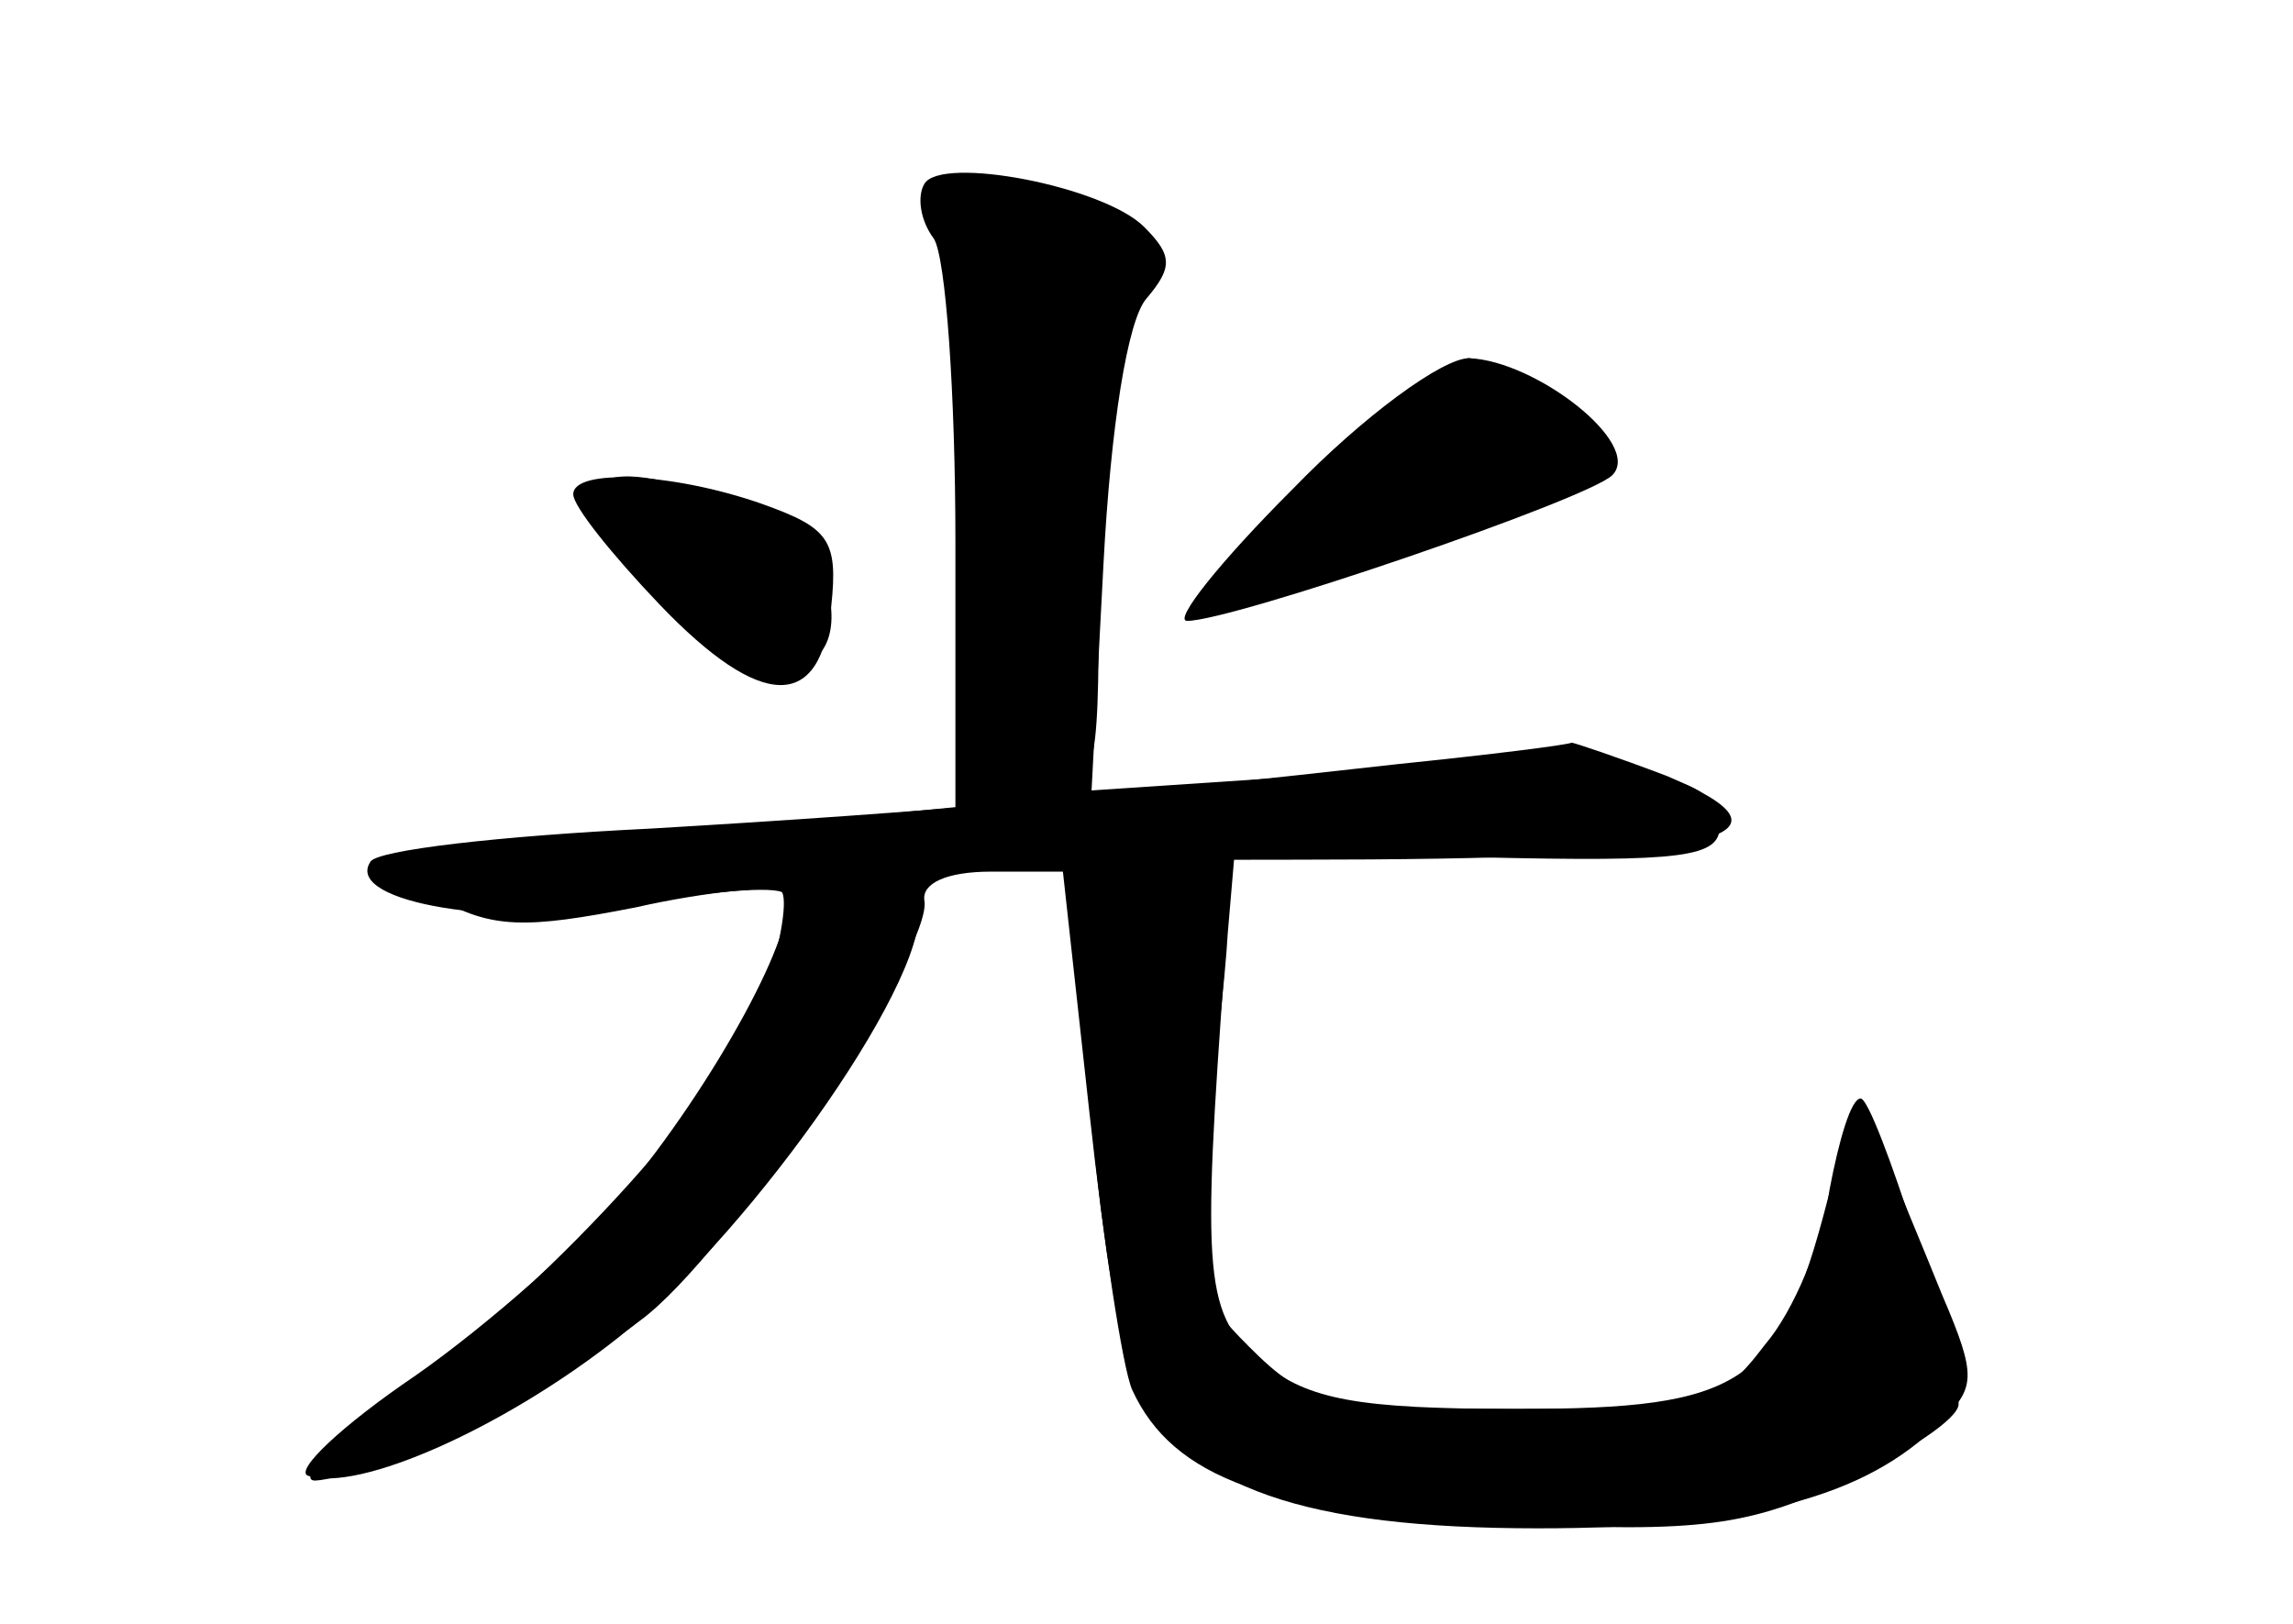 <?xml version="1.0" standalone="no"?>
<!DOCTYPE svg PUBLIC "-//W3C//DTD SVG 20010904//EN"
 "http://www.w3.org/TR/2001/REC-SVG-20010904/DTD/svg10.dtd">
<svg version="1.0" xmlns="http://www.w3.org/2000/svg"
 width="96pt" height="68pt" viewBox="0 0 96 68"
 preserveAspectRatio="xMidYMid meet">
<g transform="translate(0,68) scale(0.1,-0.1)" fill="#000000" stroke="none">
<g id="part-0" class="char-part">
  <path d="M387 603 c-3 -5 -2 -15 4 -23 5 -8 9 -65 9 -127 l0 -111 -72 -7 c-62
-5 -115 -10 -163 -15 -5 0 3 -8 18 -16 23 -13 37 -13 83 -4 31 7 58 9 61 7 3
-3 0 -21 -6 -40 -14 -40 -86 -121 -154 -171 -27 -20 -43 -36 -35 -36 21 1 100
39 136 67 37 27 123 156 119 176 -1 7 9 12 28 12 l30 0 11 -100 c6 -55 14
-108 18 -117 17 -37 58 -52 156 -56 83 -4 102 -1 143 18 26 12 47 26 47 32 0
18 -35 128 -41 128 -4 0 -9 -17 -13 -38 -3 -22 -15 -51 -27 -65 -19 -25 -25
-27 -105 -27 -78 0 -87 2 -111 26 -23 23 -25 30 -18 82 3 31 8 72 9 91 l3 35
102 -3 c86 -2 101 0 101 13 0 24 -42 29 -158 22 l-105 -7 5 95 c3 57 10 102
18 111 11 13 11 18 -1 30 -17 17 -85 30 -92 18z"/>
  <path d="M541 475 c-30 -30 -50 -55 -44 -55 19 0 168 51 178 61 13 13 -32 48
-60 49 -11 0 -44 -24 -74 -55z"/>
  <path d="M240 473 c0 -5 16 -25 36 -46 43 -45 68 -45 72 -1 3 28 -1 33 -29 43
-37 13 -79 15 -79 4z"/>
</g>
<g id="part-1" class="char-part">
  <path d="M396 584 c5 -10 10 -67 12 -126 3 -107 4 -108 28 -108 23 0 24 2 24
82 0 45 5 96 12 115 14 39 11 43 -43 50 -39 6 -42 5 -33 -13z"/>
  <path d="M555 480 c-27 -27 -45 -50 -39 -50 16 0 138 42 148 51 10 9 -31 48
-49 49 -6 0 -33 -22 -60 -50z"/>
  <path d="M250 473 c0 -3 11 -21 26 -40 36 -47 85 -43 69 6 -8 25 -95 56 -95
34z"/>
</g>
<g id="part-2" class="char-part">
  <path d="M585 360 c-115 -13 -194 -20 -313 -27 -62 -3 -115 -9 -117 -14 -11
-17 56 -28 111 -18 31 6 59 8 62 5 9 -9 -25 -74 -64 -122 -19 -23 -60 -59 -90
-80 -31 -21 -51 -40 -45 -42 21 -7 82 20 130 58 57 45 134 156 125 182 -5 17
6 18 158 18 178 0 217 9 156 35 -21 8 -39 14 -40 14 -2 -1 -34 -5 -73 -9z"/>
</g>
<g id="part-3" class="char-part">
  <path d="M456 223 c4 -54 13 -110 20 -124 21 -42 70 -59 168 -59 88 0 137 13
168 44 15 15 16 19 1 54 -8 20 -20 48 -25 62 -10 24 -11 23 -23 -23 -20 -77
-35 -87 -130 -87 -67 0 -87 4 -106 19 -25 20 -26 35 -16 171 2 33 0 35 -31 38
l-32 3 6 -98z"/>
</g>
</g>
</svg>